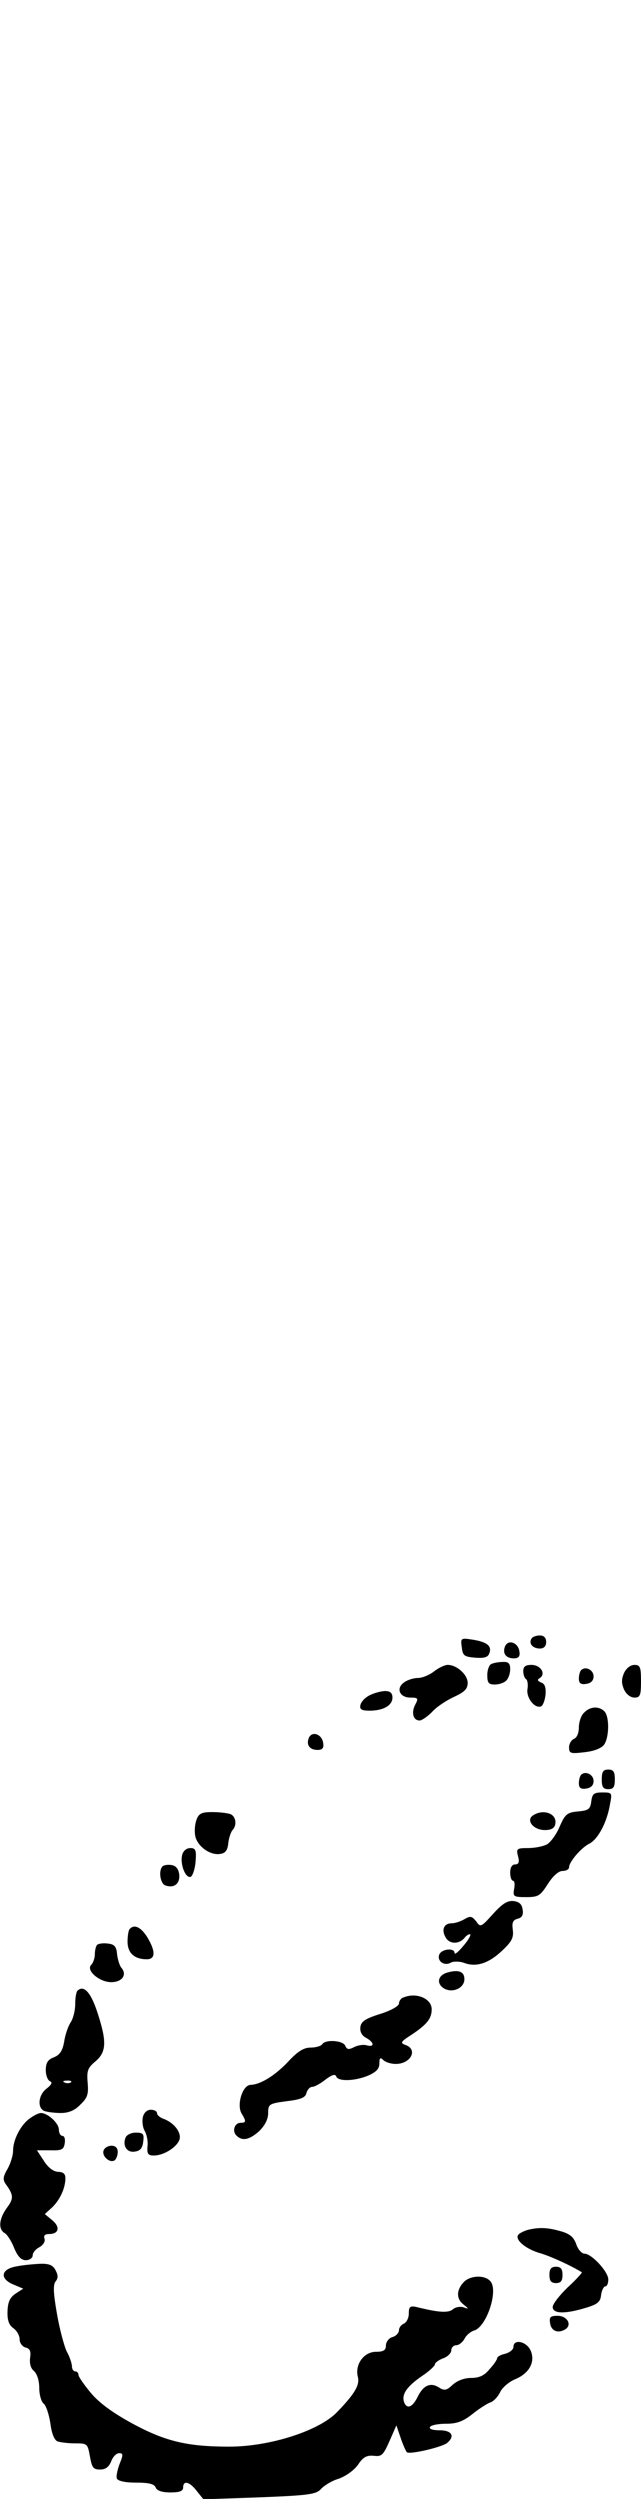<?xml version="1.0" standalone="no"?>
<!DOCTYPE svg PUBLIC "-//W3C//DTD SVG 20010904//EN"
 "http://www.w3.org/TR/2001/REC-SVG-20010904/DTD/svg10.dtd">
<svg version="1.0" xmlns="http://www.w3.org/2000/svg"
 width="196pt" height="764pt" viewBox="0 0 196 764"
 preserveAspectRatio="xMidYMid meet">
<g transform="translate(0,764) scale(0.1,-0.1)"
fill="#000000" stroke="none">
<path d="M1625 2630 c-9 -15 4 -30 26 -30 12 0 19 7 19 20 0 13 -7 20 -19 20
-11 0 -23 -4 -26 -10z"/>
<path d="M1412 2604 c3 -26 7 -29 41 -32 27 -2 39 1 43 13 9 22 -6 35 -50 42
-37 6 -38 5 -34 -23z"/>
<path d="M1544 2606 c-8 -21 3 -36 27 -36 15 0 20 6 17 22 -4 27 -35 37 -44
14z"/>
<path d="M1503 2553 c-7 -2 -13 -18 -13 -34 0 -24 4 -29 23 -29 13 0 28 5 35
12 7 7 12 22 12 35 0 17 -5 23 -22 22 -13 0 -29 -3 -35 -6z"/>
<path d="M1327 2530 c-14 -11 -36 -20 -49 -20 -13 0 -33 -6 -43 -14 -25 -18
-13 -46 20 -46 23 0 25 -2 15 -21 -13 -24 -7 -49 13 -49 7 0 24 12 38 26 13
15 43 35 67 46 32 15 42 24 42 43 0 25 -33 55 -61 55 -9 0 -28 -9 -42 -20z"/>
<path d="M1600 2531 c0 -11 4 -22 9 -25 4 -3 6 -16 4 -29 -5 -26 21 -61 41
-54 6 2 12 18 14 35 2 23 -2 34 -13 38 -12 5 -13 9 -4 14 19 13 2 40 -26 40
-18 0 -25 -5 -25 -19z"/>
<path d="M1908 2525 c-8 -19 -8 -31 0 -50 7 -15 20 -25 32 -25 17 0 20 6 20
50 0 44 -3 50 -20 50 -12 0 -25 -10 -32 -25z"/>
<path d="M1777 2534 c-4 -4 -7 -16 -7 -26 0 -14 6 -19 23 -16 14 2 22 10 22
23 0 20 -25 32 -38 19z"/>
<path d="M1130 2457 c-14 -7 -26 -20 -28 -30 -3 -13 4 -17 28 -17 42 0 70 16
70 40 0 14 -7 20 -22 20 -13 0 -34 -6 -48 -13z"/>
<path d="M1786 2404 c-9 -8 -16 -29 -16 -45 0 -17 -6 -32 -15 -35 -8 -4 -15
-15 -15 -26 0 -19 5 -20 47 -15 29 3 52 12 60 23 16 22 17 86 1 102 -17 17
-44 15 -62 -4z"/>
<path d="M944 2326 c-8 -21 3 -36 27 -36 15 0 20 6 17 22 -4 27 -35 37 -44 14z"/>
<path d="M1840 2200 c0 -23 4 -30 20 -30 16 0 20 7 20 30 0 23 -4 30 -20 30
-16 0 -20 -7 -20 -30z"/>
<path d="M1777 2214 c-4 -4 -7 -16 -7 -26 0 -14 6 -19 23 -16 14 2 22 10 22
23 0 20 -25 32 -38 19z"/>
<path d="M1808 2133 c-3 -24 -8 -28 -40 -31 -34 -3 -40 -8 -57 -47 -10 -24
-28 -48 -39 -54 -12 -6 -37 -11 -57 -11 -35 0 -37 -2 -31 -25 5 -18 2 -25 -9
-25 -9 0 -15 -9 -15 -25 0 -14 4 -25 9 -25 4 0 6 -11 3 -25 -4 -23 -2 -25 37
-25 37 0 43 4 66 40 16 25 33 40 45 40 11 0 20 5 20 11 0 17 38 61 63 73 25
13 53 64 62 119 7 36 7 37 -23 37 -26 0 -31 -4 -34 -27z"/>
<path d="M601 2077 c-5 -13 -7 -35 -4 -50 6 -31 45 -60 76 -55 16 2 23 11 25
33 2 17 8 34 13 40 14 14 11 42 -7 49 -9 3 -33 6 -55 6 -32 0 -41 -4 -48 -23z"/>
<path d="M1630 2090 c-23 -15 1 -45 36 -45 20 0 30 6 32 19 6 31 -36 47 -68
26z"/>
<path d="M557 1969 c-7 -28 10 -72 26 -67 6 3 13 23 15 46 3 36 0 42 -16 42
-12 0 -22 -9 -25 -21z"/>
<path d="M497 1934 c-13 -13 -7 -52 8 -58 27 -10 46 5 43 33 -2 17 -10 27 -23
29 -12 2 -24 0 -28 -4z"/>
<path d="M1507 1788 c-36 -40 -38 -41 -51 -22 -13 16 -18 17 -35 7 -12 -7 -29
-13 -40 -13 -23 0 -32 -19 -19 -42 11 -22 41 -23 58 -3 7 9 15 13 18 11 2 -3
-7 -19 -22 -36 -14 -17 -26 -27 -26 -21 0 17 -40 13 -47 -5 -7 -20 16 -36 36
-24 8 4 26 4 40 -1 36 -14 75 -2 116 37 30 28 36 40 33 64 -3 22 0 30 15 34
13 3 18 12 15 28 -2 16 -10 24 -28 26 -19 2 -35 -9 -63 -40z"/>
<path d="M397 1743 c-4 -3 -7 -21 -7 -39 0 -35 21 -54 59 -54 27 0 27 25 1 68
-19 30 -39 40 -53 25z"/>
<path d="M297 1694 c-4 -4 -7 -17 -7 -29 0 -11 -5 -26 -11 -32 -17 -17 25 -53
61 -53 33 0 49 22 32 43 -6 6 -12 26 -14 42 -2 24 -8 31 -28 33 -14 2 -29 0
-33 -4z"/>
<path d="M1370 1610 c-32 -8 -37 -35 -11 -50 27 -14 61 3 61 29 0 23 -17 30
-50 21z"/>
<path d="M237 1554 c-4 -4 -7 -22 -7 -41 0 -19 -6 -44 -14 -56 -8 -12 -17 -39
-20 -60 -5 -28 -14 -40 -32 -47 -18 -7 -24 -17 -24 -39 0 -16 6 -31 13 -34 8
-3 5 -10 -10 -22 -26 -19 -30 -60 -7 -69 9 -3 31 -6 50 -6 24 0 43 8 60 26 22
21 25 32 22 67 -3 36 0 45 24 65 34 29 35 61 5 152 -20 60 -41 82 -60 64z
m-20 -280 c-3 -3 -12 -4 -19 -1 -8 3 -5 6 6 6 11 1 17 -2 13 -5z"/>
<path d="M1233 1533 c-7 -2 -13 -11 -13 -18 0 -8 -25 -22 -57 -32 -45 -14 -59
-23 -61 -40 -2 -14 4 -26 17 -33 26 -14 27 -30 2 -23 -10 3 -28 0 -39 -6 -16
-8 -21 -7 -26 4 -6 17 -61 21 -71 5 -3 -5 -19 -10 -35 -10 -21 0 -39 -11 -67
-41 -41 -44 -86 -72 -117 -73 -25 -1 -43 -62 -27 -88 14 -23 14 -28 -3 -28
-19 0 -27 -25 -13 -39 18 -18 40 -13 70 14 17 17 27 36 27 55 0 27 3 29 56 36
43 5 58 11 61 25 3 11 11 19 18 19 7 0 25 10 40 22 20 15 30 18 33 10 5 -16
55 -15 97 2 25 11 35 21 35 37 0 18 3 20 12 11 7 -7 24 -12 38 -12 46 0 69 44
30 58 -17 6 -15 10 18 31 48 32 62 50 62 78 0 33 -47 53 -87 36z"/>
<path d="M437 1168 c-3 -12 -1 -31 5 -42 7 -12 11 -33 9 -48 -2 -23 2 -28 19
-28 35 0 80 32 80 56 0 22 -23 47 -52 57 -10 4 -18 11 -18 17 0 5 -8 10 -19
10 -11 0 -21 -9 -24 -22z"/>
<path d="M92 1164 c-28 -19 -52 -65 -52 -99 0 -15 -8 -40 -17 -56 -14 -24 -15
-33 -5 -47 24 -33 24 -44 3 -72 -24 -33 -27 -65 -7 -77 8 -4 21 -25 29 -45 11
-27 22 -38 36 -38 12 0 21 7 21 15 0 8 9 19 21 25 12 7 18 18 15 26 -3 9 1 14
14 14 30 0 35 21 10 42 l-23 19 22 20 c24 23 41 59 41 90 0 13 -7 19 -22 19
-15 1 -31 13 -44 34 l-21 32 41 0 c35 -1 41 2 44 22 2 12 -1 22 -7 22 -6 0
-11 9 -11 19 0 20 -34 51 -55 51 -6 0 -21 -7 -33 -16z"/>
<path d="M384 1105 c-10 -25 4 -47 28 -43 17 2 24 11 26 31 3 23 0 27 -23 27
-14 0 -28 -7 -31 -15z"/>
<path d="M317 1066 c-7 -17 18 -40 33 -31 5 3 10 15 10 26 0 12 -7 19 -19 19
-10 0 -21 -6 -24 -14z"/>
<path d="M1615 823 c-11 -3 -24 -9 -29 -14 -15 -14 20 -45 67 -58 33 -10 94
-38 126 -58 2 -1 -17 -22 -43 -46 -25 -24 -46 -51 -46 -60 0 -21 37 -22 100
-3 37 11 46 18 48 40 2 14 8 26 13 26 5 0 9 9 9 21 0 24 -51 79 -73 79 -8 0
-20 13 -25 29 -8 22 -20 32 -49 40 -39 11 -64 12 -98 4z"/>
<path d="M50 711 c-47 -8 -52 -37 -10 -55 l31 -13 -23 -15 c-18 -12 -24 -26
-25 -54 -1 -27 4 -42 18 -52 10 -7 19 -22 19 -34 0 -11 8 -22 18 -25 14 -3 17
-12 14 -32 -2 -17 2 -32 12 -40 9 -8 16 -29 16 -51 0 -21 6 -43 14 -49 7 -6
16 -33 20 -60 4 -31 12 -51 22 -55 9 -3 33 -6 54 -6 37 0 38 -1 45 -40 6 -34
10 -40 31 -40 17 0 27 8 34 25 5 14 16 25 24 25 13 0 13 -5 2 -32 -7 -18 -11
-39 -9 -45 3 -8 25 -13 59 -13 39 0 56 -4 60 -15 4 -10 20 -15 45 -15 28 0 39
4 39 15 0 23 20 18 42 -11 l20 -25 172 6 c151 6 173 9 188 26 9 10 33 25 54
31 22 8 47 26 59 43 15 23 26 29 48 27 24 -3 29 2 48 45 l21 48 13 -38 c7 -21
16 -41 19 -44 8 -8 106 15 123 28 25 21 15 39 -23 39 -21 0 -33 4 -29 10 3 6
26 10 49 10 33 0 52 7 81 30 20 16 45 32 54 35 10 3 23 17 30 31 6 14 27 32
46 40 44 18 63 54 47 89 -13 27 -52 35 -52 10 0 -8 -11 -17 -25 -21 -14 -3
-25 -9 -25 -14 0 -4 -10 -19 -23 -33 -16 -20 -32 -27 -57 -27 -20 0 -42 -8
-56 -21 -18 -17 -25 -19 -42 -8 -25 16 -47 7 -64 -27 -16 -33 -33 -41 -42 -19
-9 24 7 48 53 80 23 15 41 32 41 37 0 4 11 13 25 18 14 5 25 16 25 25 0 8 7
15 15 15 8 0 19 9 25 19 5 11 19 23 30 26 38 12 74 121 50 150 -17 21 -63 19
-83 -3 -22 -24 -22 -51 1 -68 16 -13 16 -14 -1 -8 -9 3 -24 1 -32 -6 -14 -12
-44 -10 -112 7 -19 4 -23 1 -23 -20 0 -14 -7 -27 -15 -31 -8 -3 -15 -12 -15
-20 0 -8 -9 -18 -20 -21 -11 -3 -20 -15 -20 -26 0 -14 -7 -19 -30 -19 -37 0
-65 -38 -56 -76 7 -25 -9 -52 -62 -107 -54 -58 -206 -107 -331 -107 -128 0
-195 16 -295 70 -61 33 -103 64 -128 94 -21 25 -38 50 -38 55 0 6 -4 11 -10
11 -5 0 -10 7 -10 15 0 9 -7 30 -16 46 -8 17 -22 69 -30 116 -11 63 -12 88 -4
98 8 10 8 19 0 34 -8 16 -20 21 -48 20 -20 -1 -53 -4 -72 -8z"/>
<path d="M1680 685 c0 -18 5 -25 20 -25 15 0 20 7 20 25 0 18 -5 25 -20 25
-15 0 -20 -7 -20 -25z"/>
<path d="M1682 538 c3 -25 25 -33 47 -19 21 14 5 41 -24 41 -22 0 -26 -4 -23
-22z"/>
</g>
</svg>
